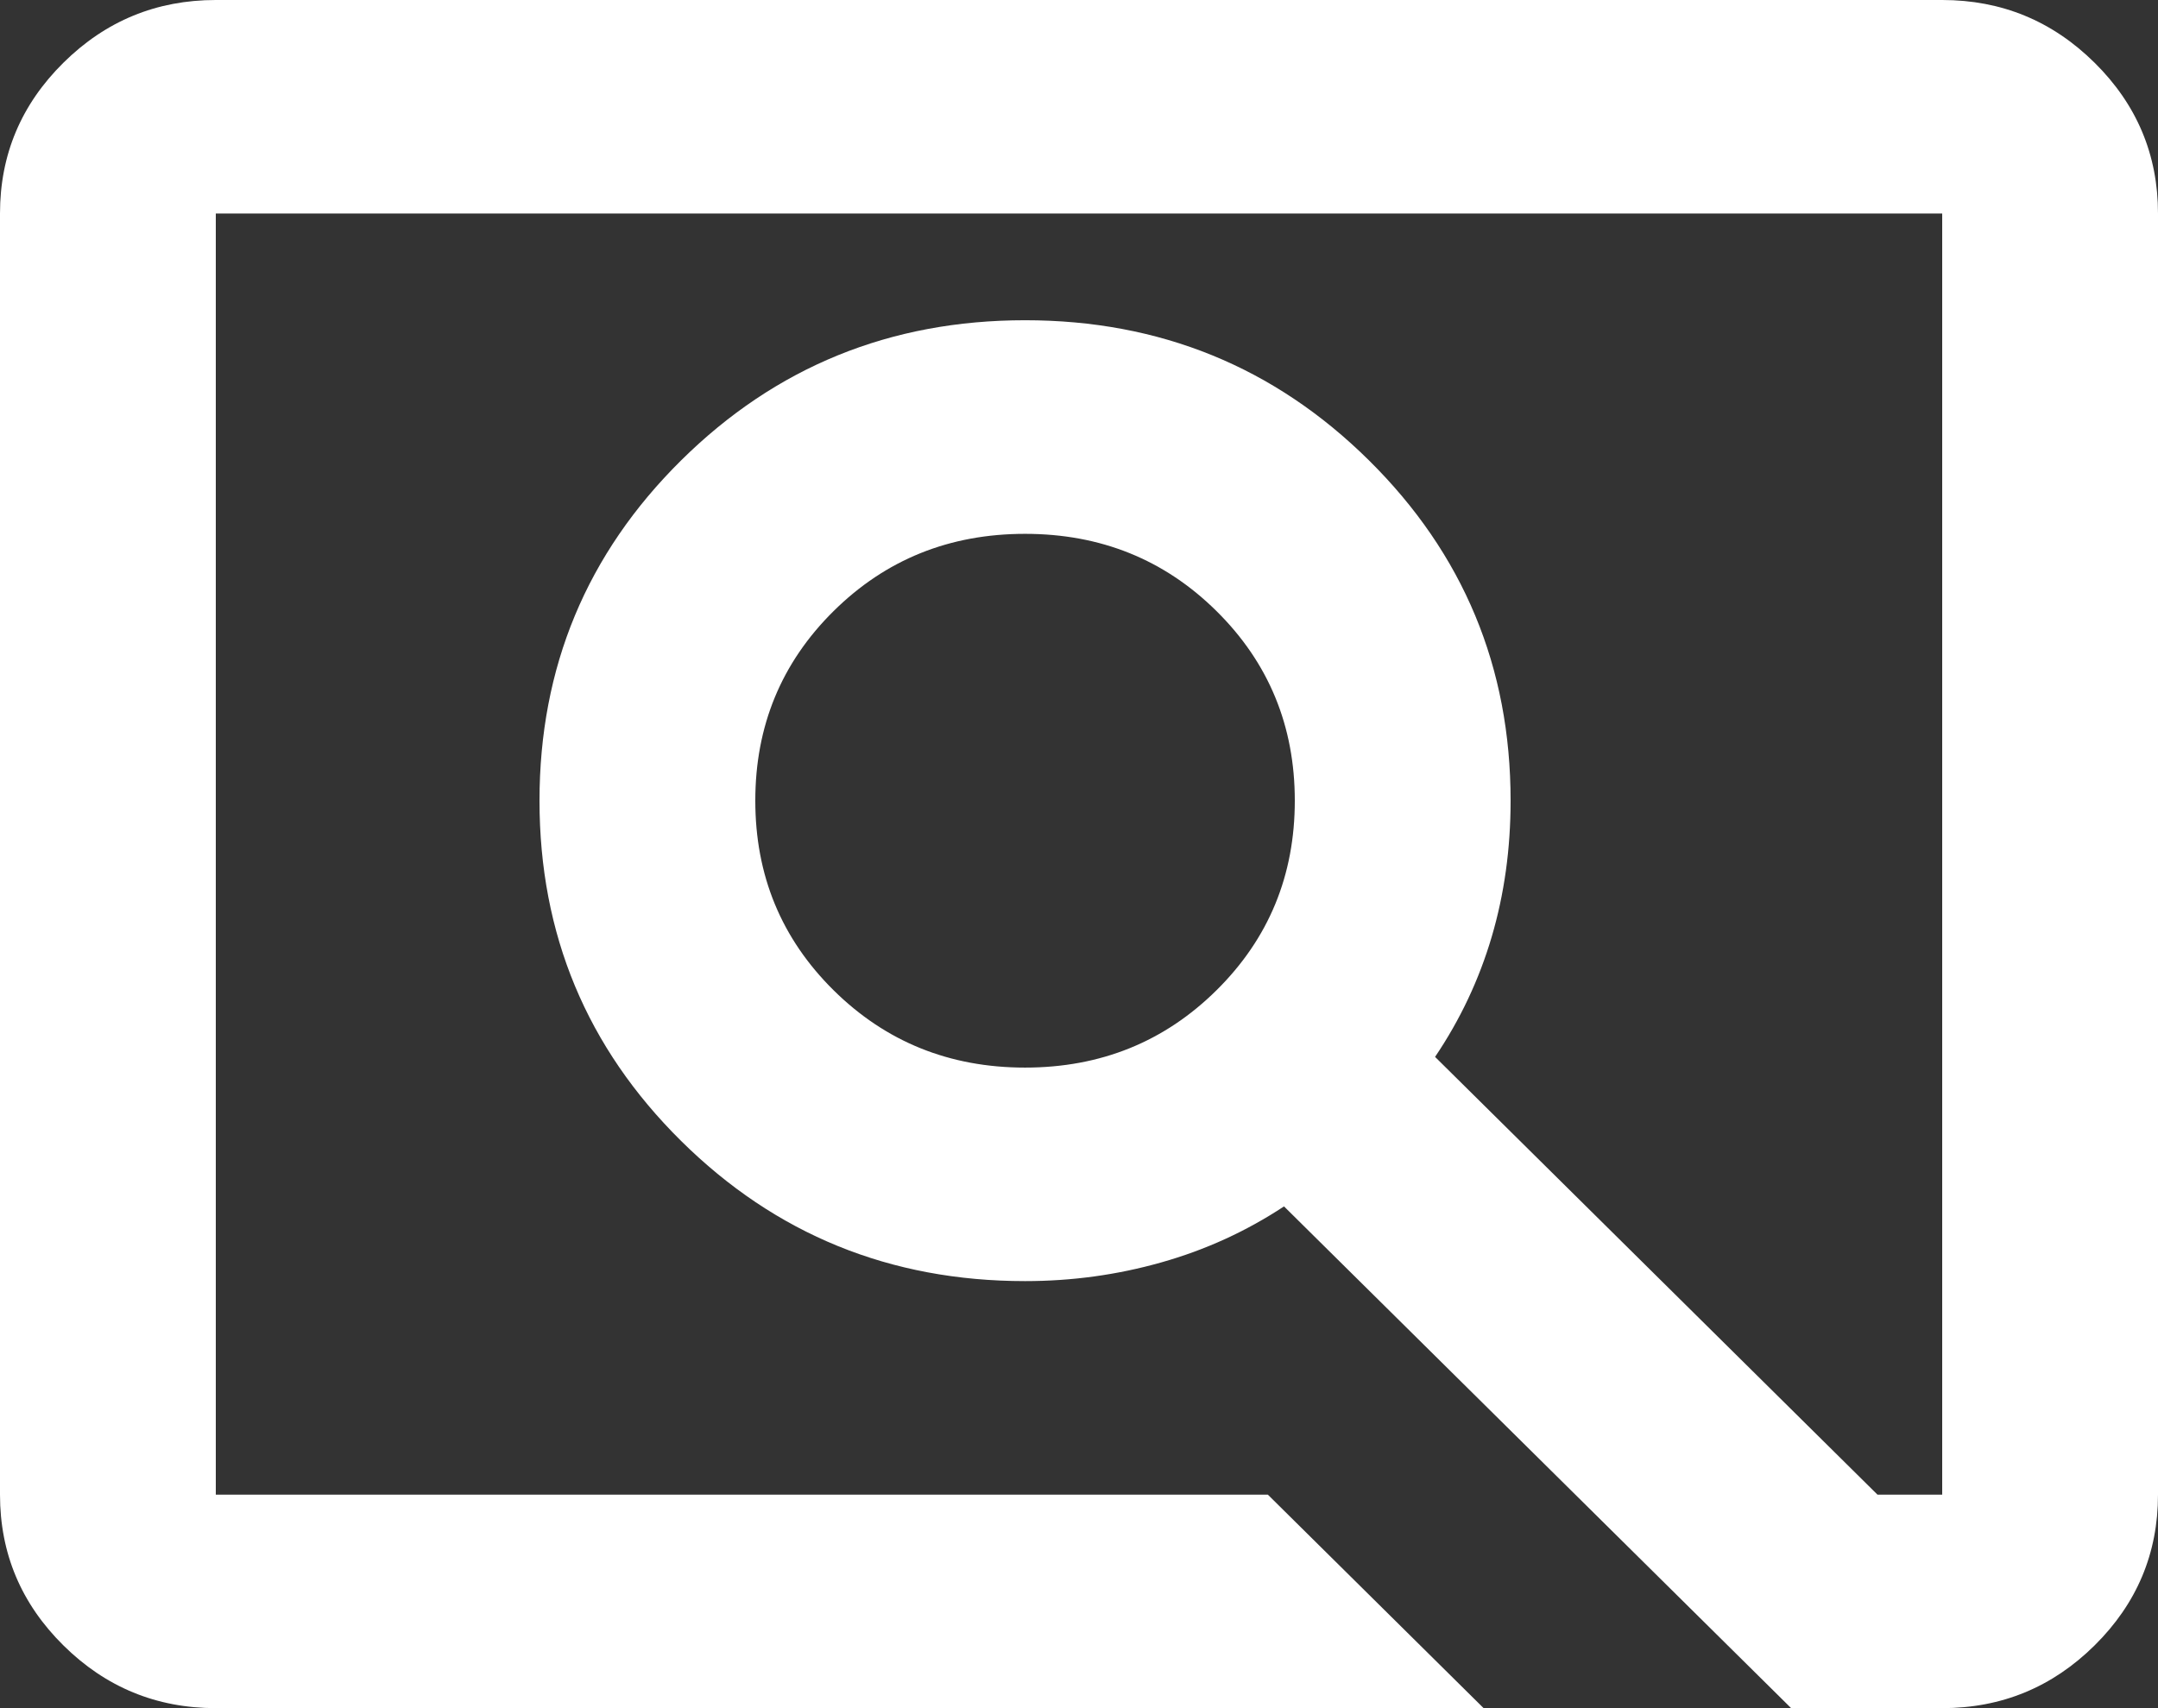 <?xml version="1.0" encoding="UTF-8"?>
<svg width="24" height="19" viewBox="0 0 24 19" fill="none" xmlns="http://www.w3.org/2000/svg">
<rect x="0" y="0" width="24" height="19" fill="#333333" stroke="none"/>
<path d="M16.5 19H2.4C1.74 19 1.175 18.767 0.705 18.302C0.235 17.837 0 17.278 0 16.625V2.375C0 1.722 0.235 1.163 0.705 0.698C1.175 0.233 1.74 0 2.4 0H21.6C22.26 0 22.825 0.233 23.295 0.698C23.765 1.163 24 1.722 24 2.375V16.625C24 17.278 23.765 17.837 23.295 18.302C22.825 18.767 22.26 19 21.6 19H19.92L14.28 13.419C13.86 13.696 13.405 13.904 12.915 14.042C12.425 14.181 11.92 14.25 11.4 14.25C9.9 14.25 8.625 13.73 7.575 12.691C6.525 11.652 6 10.391 6 8.906C6 7.422 6.525 6.16 7.575 5.121C8.625 4.082 9.9 3.562 11.4 3.562C12.9 3.562 14.175 4.082 15.225 5.121C16.275 6.16 16.8 7.422 16.8 8.906C16.8 9.441 16.73 9.945 16.59 10.42C16.45 10.895 16.24 11.341 15.96 11.756L20.88 16.625H21.6V2.375H2.4V16.625H14.1L16.5 19ZM11.4 11.875C12.24 11.875 12.95 11.588 13.53 11.014C14.11 10.44 14.4 9.738 14.4 8.906C14.4 8.075 14.11 7.372 13.53 6.798C12.95 6.224 12.24 5.938 11.4 5.938C10.56 5.938 9.85 6.224 9.27 6.798C8.69 7.372 8.4 8.075 8.4 8.906C8.4 9.738 8.69 10.44 9.27 11.014C9.85 11.588 10.56 11.875 11.4 11.875Z" fill="white"/>
</svg>
